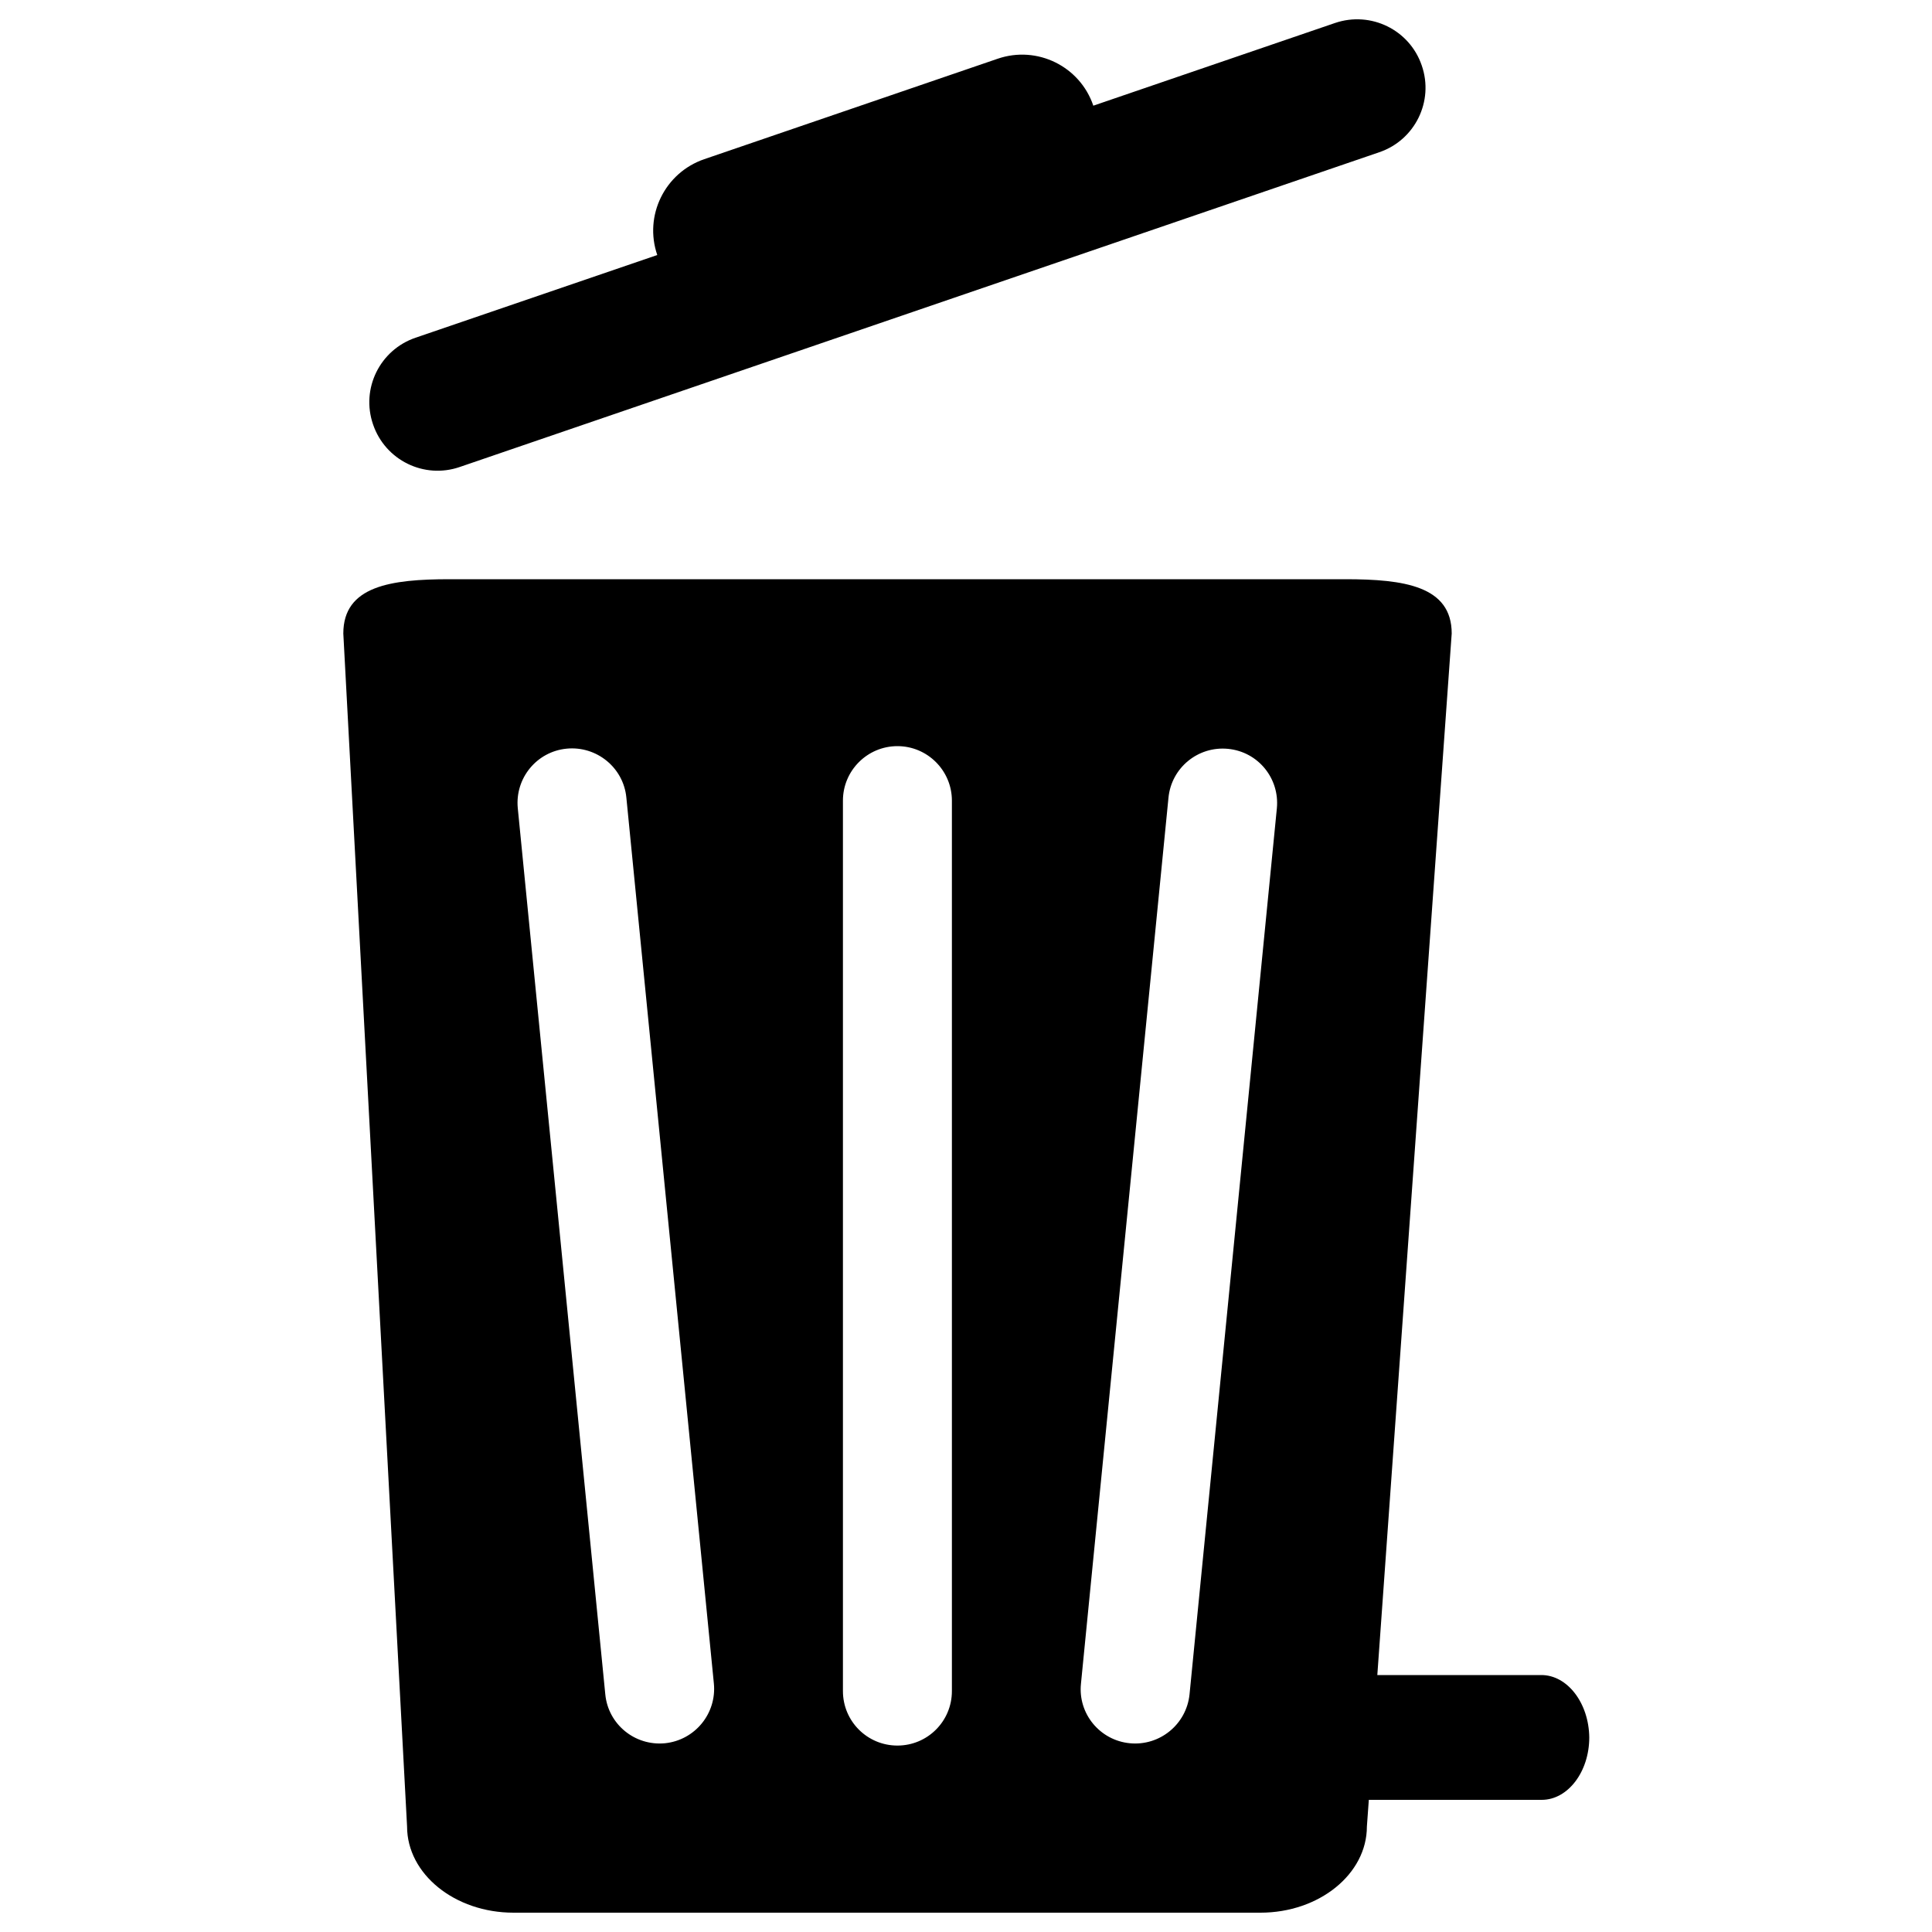 <?xml version="1.0" encoding="utf-8"?>
<!-- Svg Vector Icons : http://www.onlinewebfonts.com/icon -->
<!DOCTYPE svg PUBLIC "-//W3C//DTD SVG 1.1//EN" "http://www.w3.org/Graphics/SVG/1.1/DTD/svg11.dtd">
<svg version="1.1" xmlns="http://www.w3.org/2000/svg" xmlns:xlink="http://www.w3.org/1999/xlink" x="0px" y="0px" viewBox="0 0 1000 1000" enable-background="new 0 0 1000 1000" xml:space="preserve">
<g><g><g><path d="M238,241.7L713.9,78.8c18.5-6.3,28.4-26.4,22-44.9c-6.3-18.5-26.4-28.3-44.9-22L565.9,54.7c-6.9-20.4-29.1-31.3-49.5-24.3l-151.9,52c-20.4,7-31.3,29.2-24.3,49.6l-125.1,42.8c-18.5,6.3-28.4,26.4-22,44.9C199.4,238.2,219.5,248.1,238,241.7z"/><path d="M797.8,867h-84.9l38.5-539.1c0-24.6-24.7-28.1-55.1-28.1H232.7c-30.4,0-55,3.5-55,28.1l33,617.5c0,24.6,24.7,44.6,55.1,44.6h386.6c30.4,0,55.1-20,55.1-44.6l1-13.8h89.5c13.5,0,24.6-14.5,24.6-32.3C822.4,881.5,811.3,867,797.8,867z M344.2,902.3c-15.6,1.5-29.4-9.8-30.9-25.3L268,418.3c-1.5-15.5,9.8-29.3,25.3-30.8c15.5-1.5,29.4,9.8,30.9,25.3l45.3,458.6C371,886.9,359.7,900.7,344.2,902.3z M492.7,875.3c0,15.6-12.6,28.2-28.2,28.2c-15.6,0-28.2-12.6-28.2-28.2V414.4c0-15.6,12.7-28.2,28.2-28.2c15.6,0,28.2,12.7,28.2,28.2V875.3z M615.7,877c-1.6,15.5-15.4,26.8-30.9,25.3c-15.5-1.5-26.9-15.3-25.3-30.8l45.3-458.6c1.5-15.5,15.3-26.8,30.8-25.3c15.6,1.5,26.8,15.3,25.3,30.8L615.7,877z"/></g></g><g></g><g></g><g></g><g></g><g></g><g></g><g></g><g></g><g></g><g></g><g></g><g></g><g></g><g></g><g></g></g>
</svg>